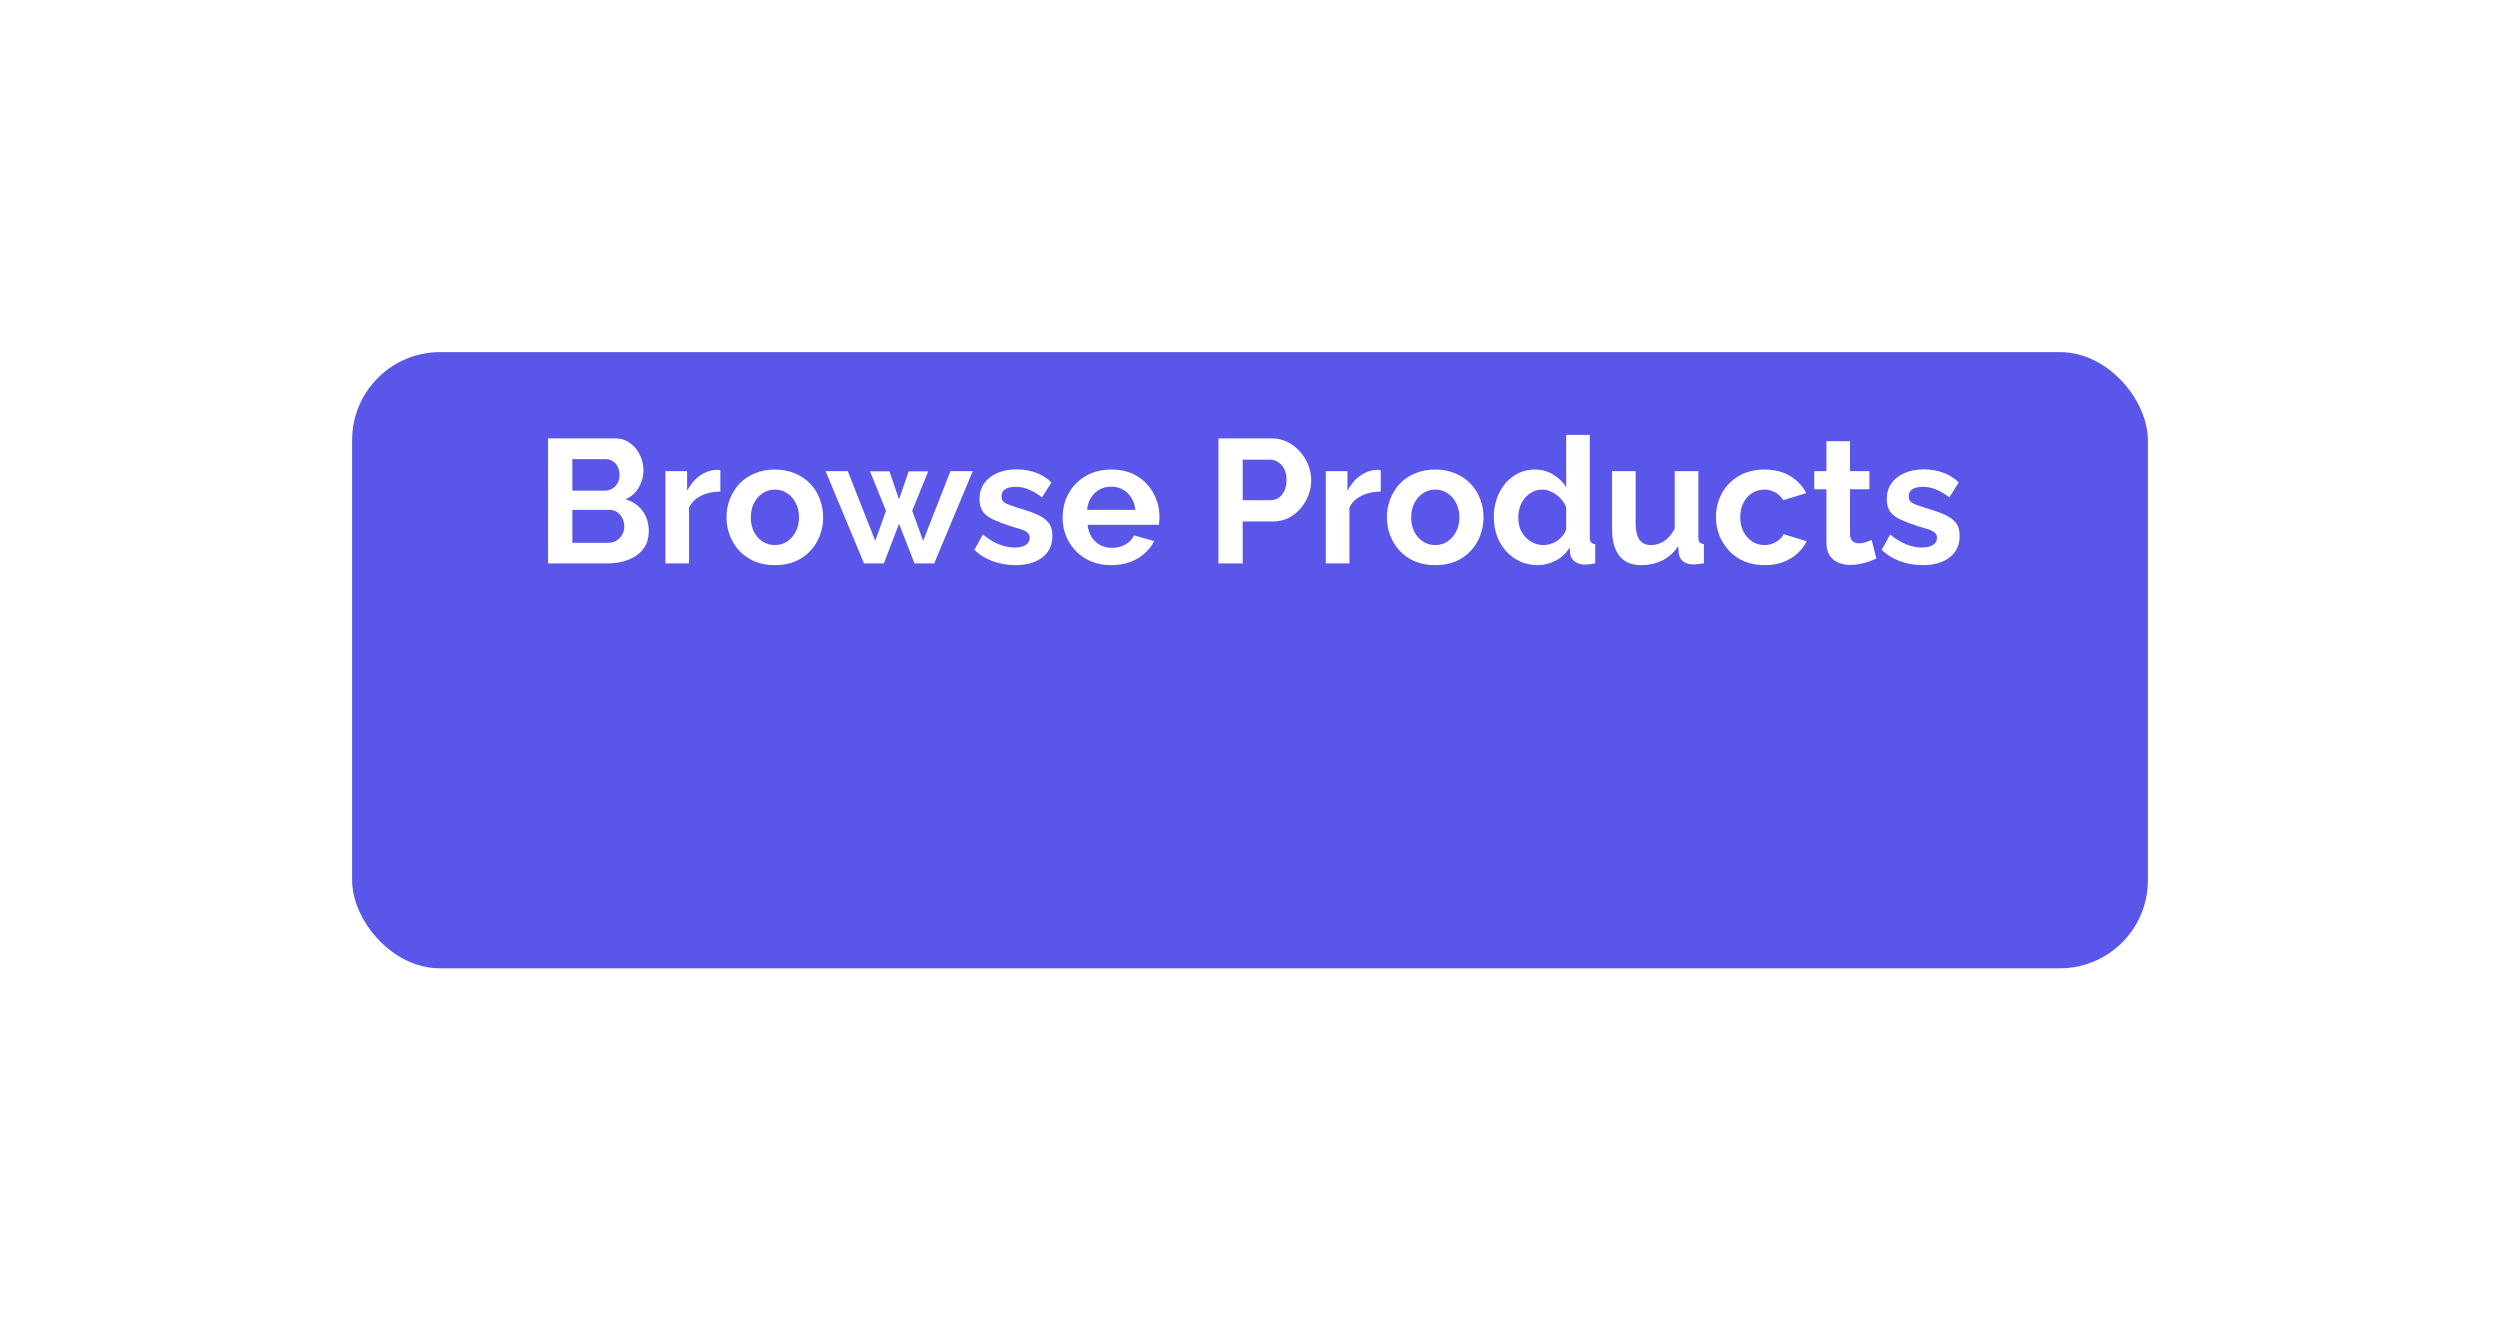<svg width="284" height="150" viewBox="0 0 284 150" fill="none" xmlns="http://www.w3.org/2000/svg">
<g filter="url(#filter0_d_1_690)">
<rect x="40" y="20" width="204" height="70" rx="10" fill="#5956E9"/>
</g>
<path d="M73.699 60.34C73.699 61.14 73.493 61.813 73.079 62.36C72.666 62.893 72.106 63.3 71.399 63.58C70.706 63.86 69.946 64 69.119 64H62.259V49.8H69.859C70.526 49.8 71.099 49.98 71.579 50.34C72.073 50.687 72.446 51.14 72.699 51.7C72.966 52.247 73.099 52.82 73.099 53.42C73.099 54.1 72.926 54.747 72.579 55.36C72.233 55.973 71.726 56.427 71.059 56.72C71.873 56.96 72.513 57.393 72.979 58.02C73.459 58.647 73.699 59.42 73.699 60.34ZM70.919 59.82C70.919 59.46 70.846 59.14 70.699 58.86C70.553 58.567 70.353 58.34 70.099 58.18C69.859 58.007 69.579 57.92 69.259 57.92H65.019V61.66H69.119C69.453 61.66 69.753 61.58 70.019 61.42C70.299 61.247 70.519 61.02 70.679 60.74C70.839 60.46 70.919 60.153 70.919 59.82ZM65.019 52.16V55.74H68.699C69.006 55.74 69.286 55.667 69.539 55.52C69.793 55.373 69.993 55.167 70.139 54.9C70.299 54.633 70.379 54.313 70.379 53.94C70.379 53.58 70.306 53.267 70.159 53C70.026 52.733 69.839 52.527 69.599 52.38C69.373 52.233 69.113 52.16 68.819 52.16H65.019ZM81.833 55.84C81.02 55.84 80.293 56 79.653 56.32C79.013 56.627 78.553 57.073 78.273 57.66V64H75.593V53.52H78.053V55.76C78.426 55.04 78.9 54.473 79.473 54.06C80.046 53.647 80.653 53.42 81.293 53.38C81.44 53.38 81.553 53.38 81.633 53.38C81.713 53.38 81.78 53.387 81.833 53.4V55.84ZM88.031 64.2C87.177 64.2 86.411 64.06 85.731 63.78C85.051 63.487 84.471 63.087 83.991 62.58C83.524 62.073 83.164 61.493 82.911 60.84C82.657 60.187 82.531 59.5 82.531 58.78C82.531 58.047 82.657 57.353 82.911 56.7C83.164 56.047 83.524 55.467 83.991 54.96C84.471 54.453 85.051 54.06 85.731 53.78C86.411 53.487 87.177 53.34 88.031 53.34C88.884 53.34 89.644 53.487 90.311 53.78C90.991 54.06 91.571 54.453 92.051 54.96C92.531 55.467 92.891 56.047 93.131 56.7C93.384 57.353 93.511 58.047 93.511 58.78C93.511 59.5 93.384 60.187 93.131 60.84C92.891 61.493 92.531 62.073 92.051 62.58C91.584 63.087 91.011 63.487 90.331 63.78C89.651 64.06 88.884 64.2 88.031 64.2ZM85.291 58.78C85.291 59.393 85.411 59.94 85.651 60.42C85.891 60.887 86.217 61.253 86.631 61.52C87.044 61.787 87.511 61.92 88.031 61.92C88.537 61.92 88.997 61.787 89.411 61.52C89.824 61.24 90.151 60.867 90.391 60.4C90.644 59.92 90.771 59.373 90.771 58.76C90.771 58.16 90.644 57.62 90.391 57.14C90.151 56.66 89.824 56.287 89.411 56.02C88.997 55.753 88.537 55.62 88.031 55.62C87.511 55.62 87.044 55.76 86.631 56.04C86.217 56.307 85.891 56.68 85.651 57.16C85.411 57.627 85.291 58.167 85.291 58.78ZM107.968 53.52H110.508L106.128 64H103.888L102.128 59.5L100.408 64H98.148L93.788 53.52H96.308L99.428 61.44L100.648 58.02L98.828 53.54H101.048L102.128 56.74L103.228 53.54H105.448L103.628 58.02L104.868 61.44L107.968 53.52ZM115.352 64.2C114.458 64.2 113.605 64.053 112.792 63.76C111.978 63.467 111.278 63.033 110.692 62.46L111.652 60.72C112.278 61.227 112.892 61.6 113.492 61.84C114.105 62.08 114.692 62.2 115.252 62.2C115.772 62.2 116.185 62.107 116.492 61.92C116.812 61.733 116.972 61.453 116.972 61.08C116.972 60.827 116.885 60.633 116.712 60.5C116.538 60.353 116.285 60.227 115.952 60.12C115.632 60.013 115.238 59.893 114.772 59.76C113.998 59.507 113.352 59.26 112.832 59.02C112.312 58.78 111.918 58.48 111.652 58.12C111.398 57.747 111.272 57.273 111.272 56.7C111.272 56.007 111.445 55.413 111.792 54.92C112.152 54.413 112.645 54.02 113.272 53.74C113.912 53.46 114.658 53.32 115.512 53.32C116.258 53.32 116.965 53.44 117.632 53.68C118.298 53.907 118.905 54.28 119.452 54.8L118.372 56.5C117.838 56.087 117.332 55.787 116.852 55.6C116.372 55.4 115.885 55.3 115.392 55.3C115.112 55.3 114.845 55.333 114.592 55.4C114.352 55.467 114.152 55.58 113.992 55.74C113.845 55.887 113.772 56.1 113.772 56.38C113.772 56.633 113.838 56.833 113.972 56.98C114.118 57.113 114.332 57.233 114.612 57.34C114.905 57.447 115.258 57.567 115.672 57.7C116.512 57.94 117.218 58.187 117.792 58.44C118.378 58.693 118.818 59.007 119.112 59.38C119.405 59.74 119.552 60.24 119.552 60.88C119.552 61.92 119.172 62.733 118.412 63.32C117.652 63.907 116.632 64.2 115.352 64.2ZM126.234 64.2C125.394 64.2 124.634 64.06 123.954 63.78C123.274 63.487 122.694 63.093 122.214 62.6C121.734 62.093 121.361 61.52 121.094 60.88C120.841 60.227 120.714 59.54 120.714 58.82C120.714 57.82 120.934 56.907 121.374 56.08C121.828 55.253 122.468 54.593 123.294 54.1C124.134 53.593 125.121 53.34 126.254 53.34C127.401 53.34 128.381 53.593 129.194 54.1C130.008 54.593 130.628 55.253 131.054 56.08C131.494 56.893 131.714 57.773 131.714 58.72C131.714 58.88 131.708 59.047 131.694 59.22C131.681 59.38 131.668 59.513 131.654 59.62H123.554C123.608 60.153 123.761 60.62 124.014 61.02C124.281 61.42 124.614 61.727 125.014 61.94C125.428 62.14 125.868 62.24 126.334 62.24C126.868 62.24 127.368 62.113 127.834 61.86C128.314 61.593 128.641 61.247 128.814 60.82L131.114 61.46C130.861 61.993 130.494 62.467 130.014 62.88C129.548 63.293 128.994 63.62 128.354 63.86C127.714 64.087 127.008 64.2 126.234 64.2ZM123.494 57.92H128.974C128.921 57.387 128.768 56.927 128.514 56.54C128.274 56.14 127.954 55.833 127.554 55.62C127.154 55.393 126.708 55.28 126.214 55.28C125.734 55.28 125.294 55.393 124.894 55.62C124.508 55.833 124.188 56.14 123.934 56.54C123.694 56.927 123.548 57.387 123.494 57.92ZM138.412 64V49.8H144.432C145.085 49.8 145.685 49.933 146.232 50.2C146.778 50.467 147.252 50.827 147.652 51.28C148.065 51.733 148.385 52.24 148.612 52.8C148.838 53.36 148.952 53.933 148.952 54.52C148.952 55.32 148.765 56.08 148.392 56.8C148.018 57.52 147.505 58.107 146.852 58.56C146.198 59.013 145.425 59.24 144.532 59.24H141.172V64H138.412ZM141.172 56.82H144.372C144.705 56.82 145.005 56.727 145.272 56.54C145.538 56.353 145.752 56.087 145.912 55.74C146.072 55.38 146.152 54.973 146.152 54.52C146.152 54.027 146.058 53.607 145.872 53.26C145.698 52.913 145.465 52.653 145.172 52.48C144.892 52.307 144.585 52.22 144.252 52.22H141.172V56.82ZM156.853 55.84C156.039 55.84 155.313 56 154.673 56.32C154.033 56.627 153.573 57.073 153.293 57.66V64H150.613V53.52H153.073V55.76C153.446 55.04 153.919 54.473 154.493 54.06C155.066 53.647 155.673 53.42 156.313 53.38C156.459 53.38 156.573 53.38 156.653 53.38C156.733 53.38 156.799 53.387 156.853 53.4V55.84ZM163.05 64.2C162.197 64.2 161.43 64.06 160.75 63.78C160.07 63.487 159.49 63.087 159.01 62.58C158.544 62.073 158.184 61.493 157.93 60.84C157.677 60.187 157.55 59.5 157.55 58.78C157.55 58.047 157.677 57.353 157.93 56.7C158.184 56.047 158.544 55.467 159.01 54.96C159.49 54.453 160.07 54.06 160.75 53.78C161.43 53.487 162.197 53.34 163.05 53.34C163.904 53.34 164.664 53.487 165.33 53.78C166.01 54.06 166.59 54.453 167.07 54.96C167.55 55.467 167.91 56.047 168.15 56.7C168.404 57.353 168.53 58.047 168.53 58.78C168.53 59.5 168.404 60.187 168.15 60.84C167.91 61.493 167.55 62.073 167.07 62.58C166.604 63.087 166.03 63.487 165.35 63.78C164.67 64.06 163.904 64.2 163.05 64.2ZM160.31 58.78C160.31 59.393 160.43 59.94 160.67 60.42C160.91 60.887 161.237 61.253 161.65 61.52C162.064 61.787 162.53 61.92 163.05 61.92C163.557 61.92 164.017 61.787 164.43 61.52C164.844 61.24 165.17 60.867 165.41 60.4C165.664 59.92 165.79 59.373 165.79 58.76C165.79 58.16 165.664 57.62 165.41 57.14C165.17 56.66 164.844 56.287 164.43 56.02C164.017 55.753 163.557 55.62 163.05 55.62C162.53 55.62 162.064 55.76 161.65 56.04C161.237 56.307 160.91 56.68 160.67 57.16C160.43 57.627 160.31 58.167 160.31 58.78ZM169.699 58.76C169.699 57.747 169.899 56.833 170.299 56.02C170.699 55.193 171.253 54.54 171.959 54.06C172.666 53.58 173.473 53.34 174.379 53.34C175.153 53.34 175.846 53.533 176.459 53.92C177.086 54.293 177.573 54.773 177.919 55.36V49.4H180.599V61C180.599 61.28 180.646 61.48 180.739 61.6C180.833 61.72 180.993 61.793 181.219 61.82V64C180.753 64.093 180.373 64.14 180.079 64.14C179.599 64.14 179.199 64.02 178.879 63.78C178.573 63.54 178.399 63.227 178.359 62.84L178.319 62.18C177.933 62.833 177.406 63.333 176.739 63.68C176.086 64.027 175.399 64.2 174.679 64.2C173.959 64.2 173.293 64.06 172.679 63.78C172.079 63.5 171.553 63.113 171.099 62.62C170.659 62.127 170.313 61.553 170.059 60.9C169.819 60.233 169.699 59.52 169.699 58.76ZM177.919 60.16V57.66C177.786 57.273 177.573 56.927 177.279 56.62C176.986 56.313 176.659 56.073 176.299 55.9C175.939 55.713 175.579 55.62 175.219 55.62C174.806 55.62 174.433 55.707 174.099 55.88C173.766 56.053 173.473 56.287 173.219 56.58C172.979 56.873 172.793 57.213 172.659 57.6C172.539 57.987 172.479 58.393 172.479 58.82C172.479 59.247 172.546 59.653 172.679 60.04C172.826 60.413 173.033 60.74 173.299 61.02C173.566 61.3 173.873 61.52 174.219 61.68C174.579 61.84 174.966 61.92 175.379 61.92C175.633 61.92 175.886 61.88 176.139 61.8C176.406 61.707 176.653 61.587 176.879 61.44C177.119 61.28 177.326 61.093 177.499 60.88C177.686 60.653 177.826 60.413 177.919 60.16ZM183.13 60.08V53.52H185.81V59.5C185.81 60.3 185.956 60.907 186.25 61.32C186.543 61.72 186.976 61.92 187.55 61.92C187.896 61.92 188.236 61.853 188.57 61.72C188.916 61.573 189.23 61.36 189.51 61.08C189.803 60.8 190.05 60.447 190.25 60.02V53.52H192.93V61C192.93 61.28 192.976 61.48 193.07 61.6C193.176 61.72 193.343 61.793 193.57 61.82V64C193.303 64.04 193.076 64.067 192.89 64.08C192.716 64.107 192.556 64.12 192.41 64.12C191.93 64.12 191.536 64.013 191.23 63.8C190.936 63.573 190.763 63.267 190.71 62.88L190.65 62.04C190.183 62.747 189.583 63.287 188.85 63.66C188.116 64.02 187.31 64.2 186.43 64.2C185.35 64.2 184.53 63.853 183.97 63.16C183.41 62.453 183.13 61.427 183.13 60.08ZM200.473 64.2C199.62 64.2 198.853 64.06 198.173 63.78C197.493 63.487 196.913 63.087 196.433 62.58C195.953 62.06 195.58 61.473 195.313 60.82C195.06 60.167 194.933 59.48 194.933 58.76C194.933 57.773 195.153 56.873 195.593 56.06C196.046 55.233 196.686 54.573 197.513 54.08C198.34 53.587 199.32 53.34 200.453 53.34C201.586 53.34 202.56 53.587 203.373 54.08C204.186 54.573 204.793 55.22 205.193 56.02L202.573 56.82C202.346 56.433 202.046 56.14 201.673 55.94C201.3 55.727 200.886 55.62 200.433 55.62C199.926 55.62 199.46 55.753 199.033 56.02C198.62 56.273 198.293 56.64 198.053 57.12C197.813 57.587 197.693 58.133 197.693 58.76C197.693 59.373 197.813 59.92 198.053 60.4C198.306 60.867 198.64 61.24 199.053 61.52C199.466 61.787 199.926 61.92 200.433 61.92C200.753 61.92 201.053 61.867 201.333 61.76C201.626 61.653 201.886 61.507 202.113 61.32C202.34 61.133 202.506 60.92 202.613 60.68L205.233 61.48C204.993 62 204.64 62.467 204.173 62.88C203.72 63.293 203.18 63.62 202.553 63.86C201.94 64.087 201.246 64.2 200.473 64.2ZM213.162 63.46C212.935 63.553 212.662 63.66 212.342 63.78C212.022 63.9 211.675 63.993 211.302 64.06C210.942 64.14 210.575 64.18 210.202 64.18C209.709 64.18 209.255 64.093 208.842 63.92C208.429 63.747 208.095 63.473 207.842 63.1C207.602 62.713 207.482 62.213 207.482 61.6V55.58H206.102V53.52H207.482V50.12H210.162V53.52H212.362V55.58H210.162V60.7C210.175 61.06 210.275 61.32 210.462 61.48C210.649 61.64 210.882 61.72 211.162 61.72C211.442 61.72 211.715 61.673 211.982 61.58C212.249 61.487 212.462 61.407 212.622 61.34L213.162 63.46ZM218.418 64.2C217.525 64.2 216.671 64.053 215.858 63.76C215.045 63.467 214.345 63.033 213.758 62.46L214.718 60.72C215.345 61.227 215.958 61.6 216.558 61.84C217.171 62.08 217.758 62.2 218.318 62.2C218.838 62.2 219.251 62.107 219.558 61.92C219.878 61.733 220.038 61.453 220.038 61.08C220.038 60.827 219.951 60.633 219.778 60.5C219.605 60.353 219.351 60.227 219.018 60.12C218.698 60.013 218.305 59.893 217.838 59.76C217.065 59.507 216.418 59.26 215.898 59.02C215.378 58.78 214.985 58.48 214.718 58.12C214.465 57.747 214.338 57.273 214.338 56.7C214.338 56.007 214.511 55.413 214.858 54.92C215.218 54.413 215.711 54.02 216.338 53.74C216.978 53.46 217.725 53.32 218.578 53.32C219.325 53.32 220.031 53.44 220.698 53.68C221.365 53.907 221.971 54.28 222.518 54.8L221.438 56.5C220.905 56.087 220.398 55.787 219.918 55.6C219.438 55.4 218.951 55.3 218.458 55.3C218.178 55.3 217.911 55.333 217.658 55.4C217.418 55.467 217.218 55.58 217.058 55.74C216.911 55.887 216.838 56.1 216.838 56.38C216.838 56.633 216.905 56.833 217.038 56.98C217.185 57.113 217.398 57.233 217.678 57.34C217.971 57.447 218.325 57.567 218.738 57.7C219.578 57.94 220.285 58.187 220.858 58.44C221.445 58.693 221.885 59.007 222.178 59.38C222.471 59.74 222.618 60.24 222.618 60.88C222.618 61.92 222.238 62.733 221.478 63.32C220.718 63.907 219.698 64.2 218.418 64.2Z" fill="white"/>
<defs>
<filter id="filter0_d_1_690" x="0" y="0" width="284" height="150" filterUnits="userSpaceOnUse" color-interpolation-filters="sRGB">
<feFlood flood-opacity="0" result="BackgroundImageFix"/>
<feColorMatrix in="SourceAlpha" type="matrix" values="0 0 0 0 0 0 0 0 0 0 0 0 0 0 0 0 0 0 127 0" result="hardAlpha"/>
<feOffset dy="20"/>
<feGaussianBlur stdDeviation="20"/>
<feColorMatrix type="matrix" values="0 0 0 0 0 0 0 0 0 0 0 0 0 0 0 0 0 0 0.1 0"/>
<feBlend mode="normal" in2="BackgroundImageFix" result="effect1_dropShadow_1_690"/>
<feBlend mode="normal" in="SourceGraphic" in2="effect1_dropShadow_1_690" result="shape"/>
</filter>
</defs>
</svg>
